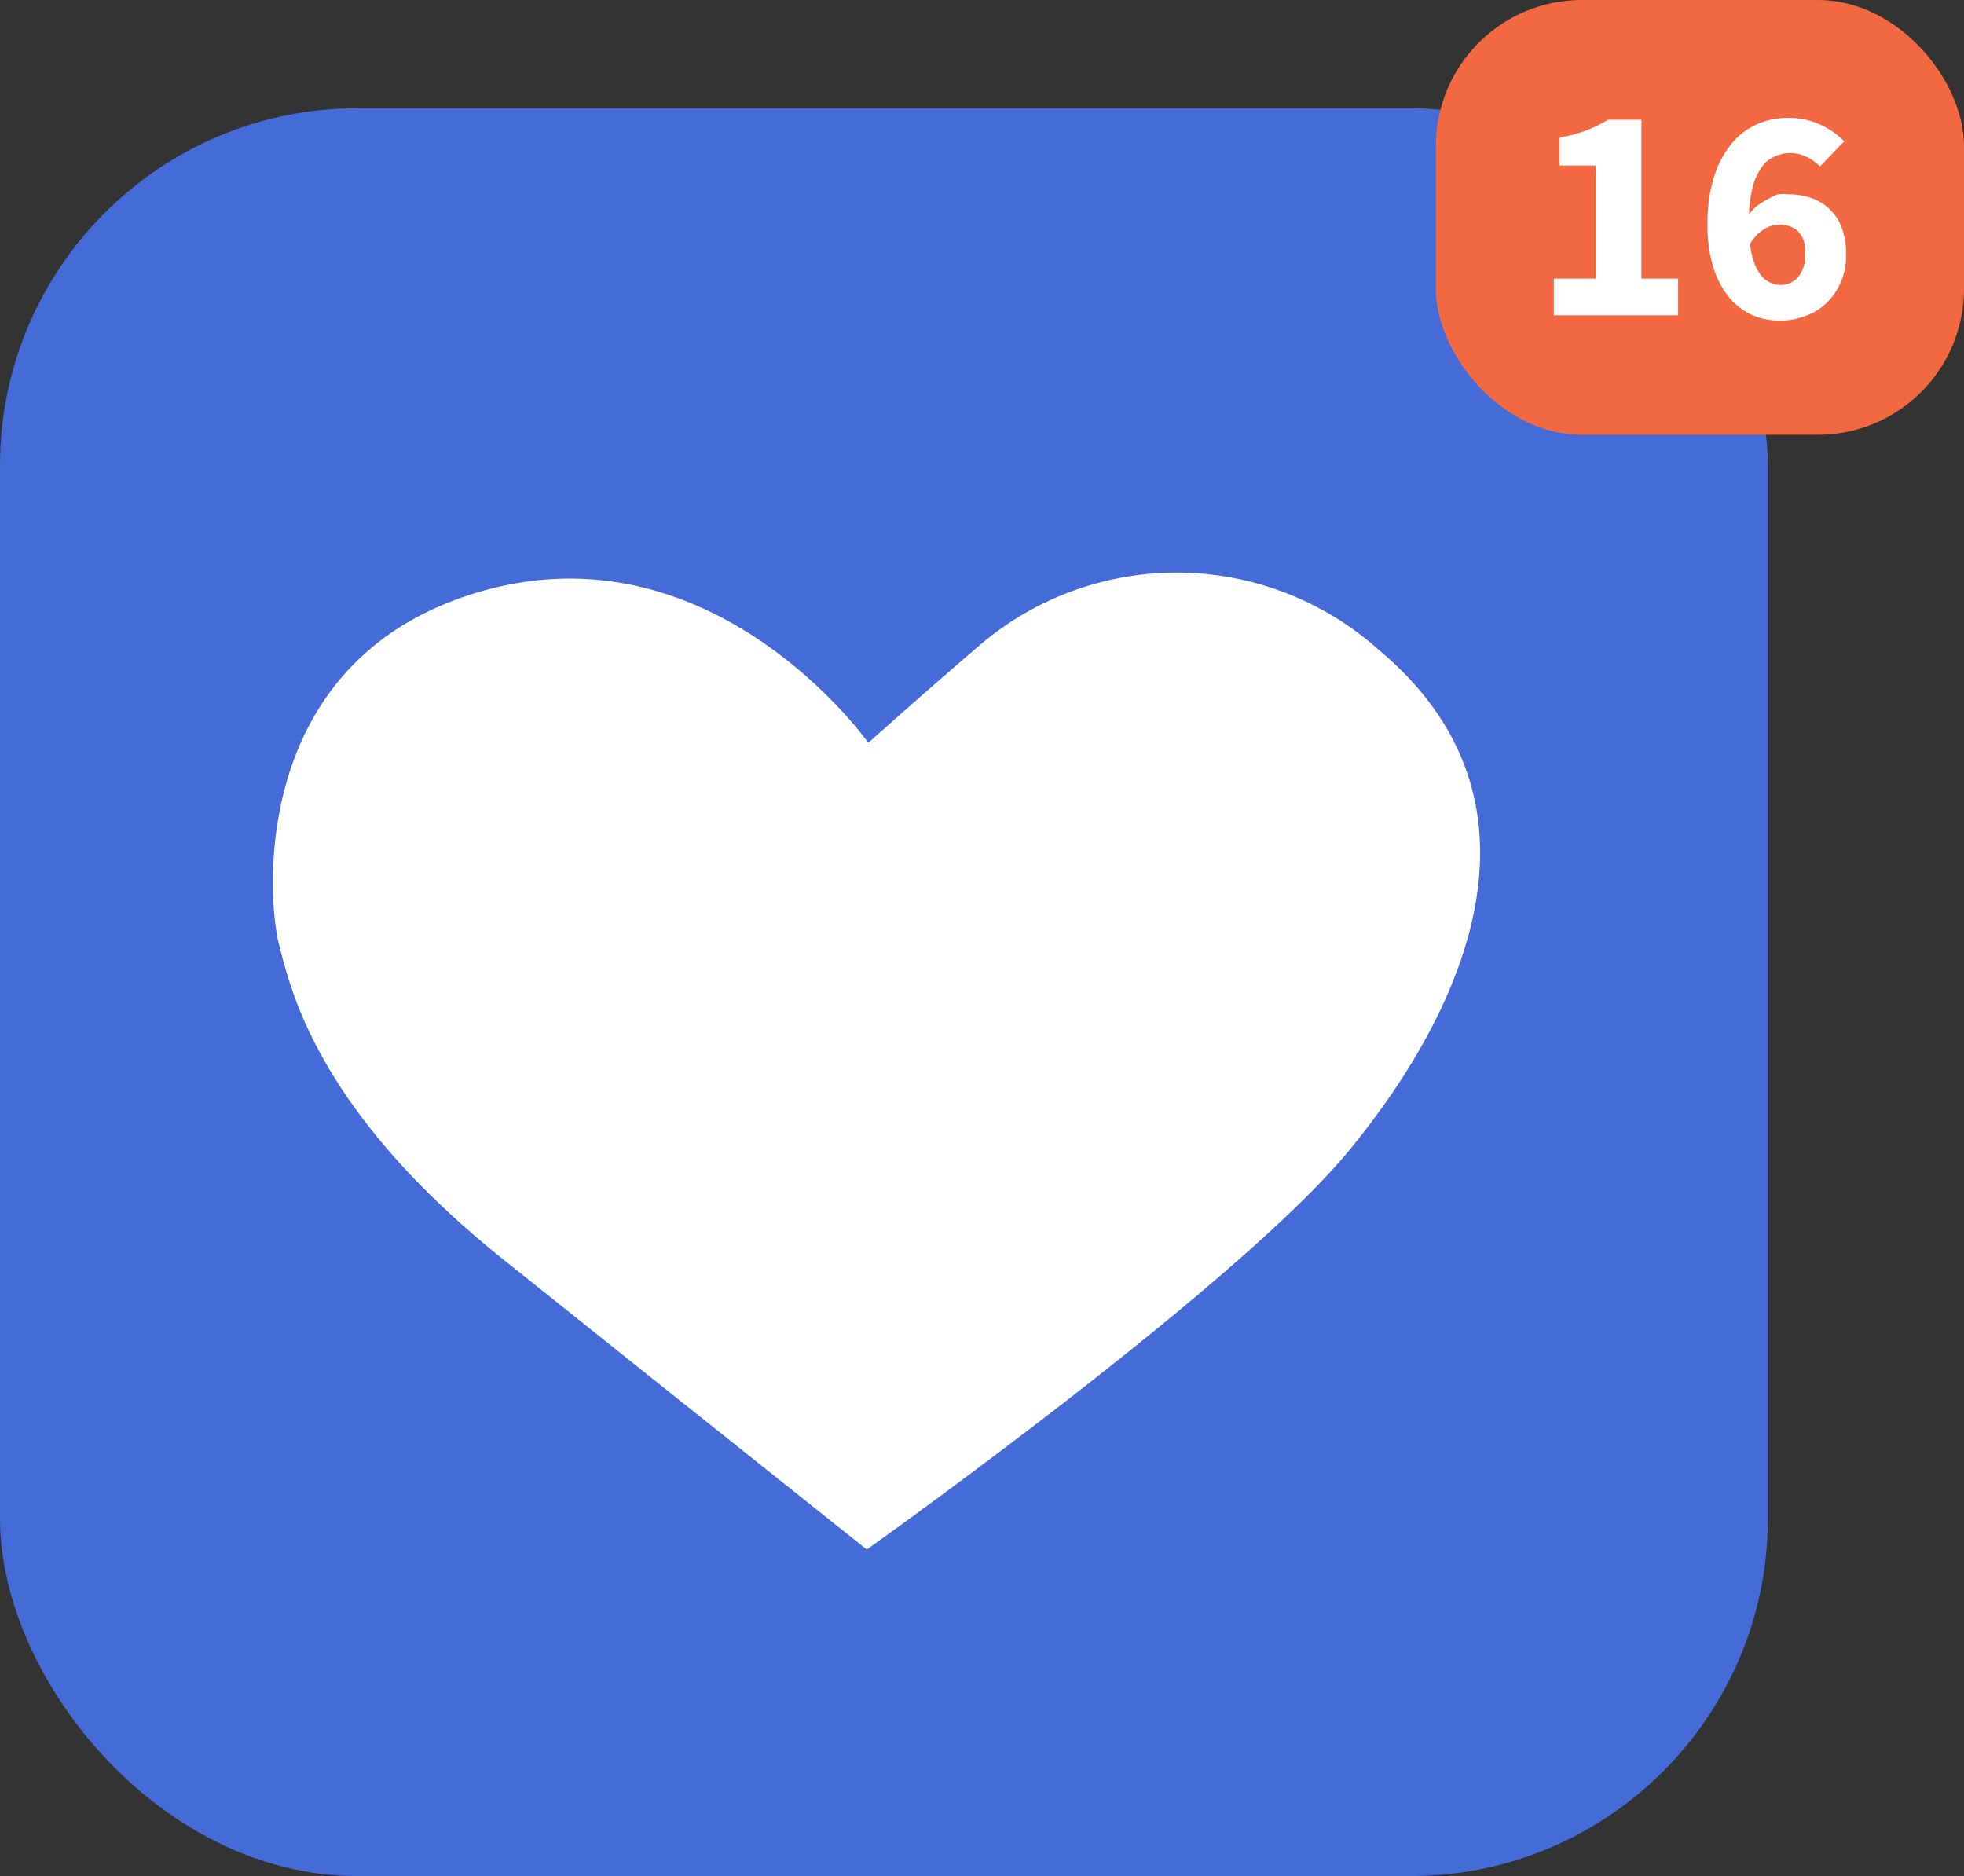 <svg xmlns="http://www.w3.org/2000/svg" viewBox="0 0 64.78 61.88">
  <rect x="0" y="0" width="64.78" height="61.88" fill="#333333" stroke="none"/>
  <rect y="3.57" width="58.31" height="58.31" rx="11.79" ry="11.79" style="fill:#456bd9"/><rect x="47.36" width="17.42" height="14.34" rx="4.82" ry="4.82" style="fill:#f26941"/>
  <path d="M55.61,12.57H57V8.84H55.8V7.92a5.2,5.2,0,0,0,.89-0.24,4.92,4.92,0,0,0,.71-0.35h1.1v5.24h1.21v1.21h-4.1V12.57Z" transform="translate(-4.36 -3.38)" style="fill:#fff"/>
  <path d="M64.39,8.87a1.56,1.56,0,0,0-.45-0.32,1.23,1.23,0,0,0-1.06,0,1,1,0,0,0-.41.34,2,2,0,0,0-.29.62,4,4,0,0,0-.13.94,1.52,1.52,0,0,1,.28-0.29,1.9,1.9,0,0,1,.34-0.21A1.78,1.78,0,0,1,63,9.79a1.27,1.27,0,0,1,.33,0,2.33,2.33,0,0,1,.77.12,1.69,1.69,0,0,1,.61.37,1.63,1.63,0,0,1,.4.62,2.49,2.49,0,0,1,.14.88,2.25,2.25,0,0,1-.17.9,2.14,2.14,0,0,1-.46.68,1.93,1.93,0,0,1-.68.43,2.38,2.38,0,0,1-1.74,0,2.11,2.11,0,0,1-.78-0.57,2.85,2.85,0,0,1-.54-1,4.59,4.59,0,0,1-.2-1.46,5,5,0,0,1,.22-1.56,3.24,3.24,0,0,1,.58-1.09,2.3,2.3,0,0,1,.83-0.63,2.4,2.4,0,0,1,1-.21,2.5,2.5,0,0,1,1.11.23,2.72,2.72,0,0,1,.77.54Zm-1.3,3.91a0.77,0.77,0,0,0,.57-0.25,1.13,1.13,0,0,0,.24-0.8A0.93,0.93,0,0,0,63.66,11a0.89,0.89,0,0,0-.6-0.21,1,1,0,0,0-.5.14,1.4,1.4,0,0,0-.48.5,2.69,2.69,0,0,0,.15.64,1.5,1.5,0,0,0,.23.41,0.77,0.77,0,0,0,.29.22A0.85,0.85,0,0,0,63.09,12.78Z" transform="translate(-4.36 -3.38)" style="fill:#fff"/>
  <path d="M33,27.88s-5.07-7.19-12.75-5S13.17,33,13.56,34.52s1.28,5.59,7.65,10.6c5,4,11.74,9.37,11.74,9.37s12.18-8.65,15.88-13.13,7.1-11.45,1-16.55a10,10,0,0,0-13.06-.23C35,26.09,33,27.88,33,27.88Z" transform="translate(-4.36 -3.38)" style="fill:#fff"/>
</svg>
